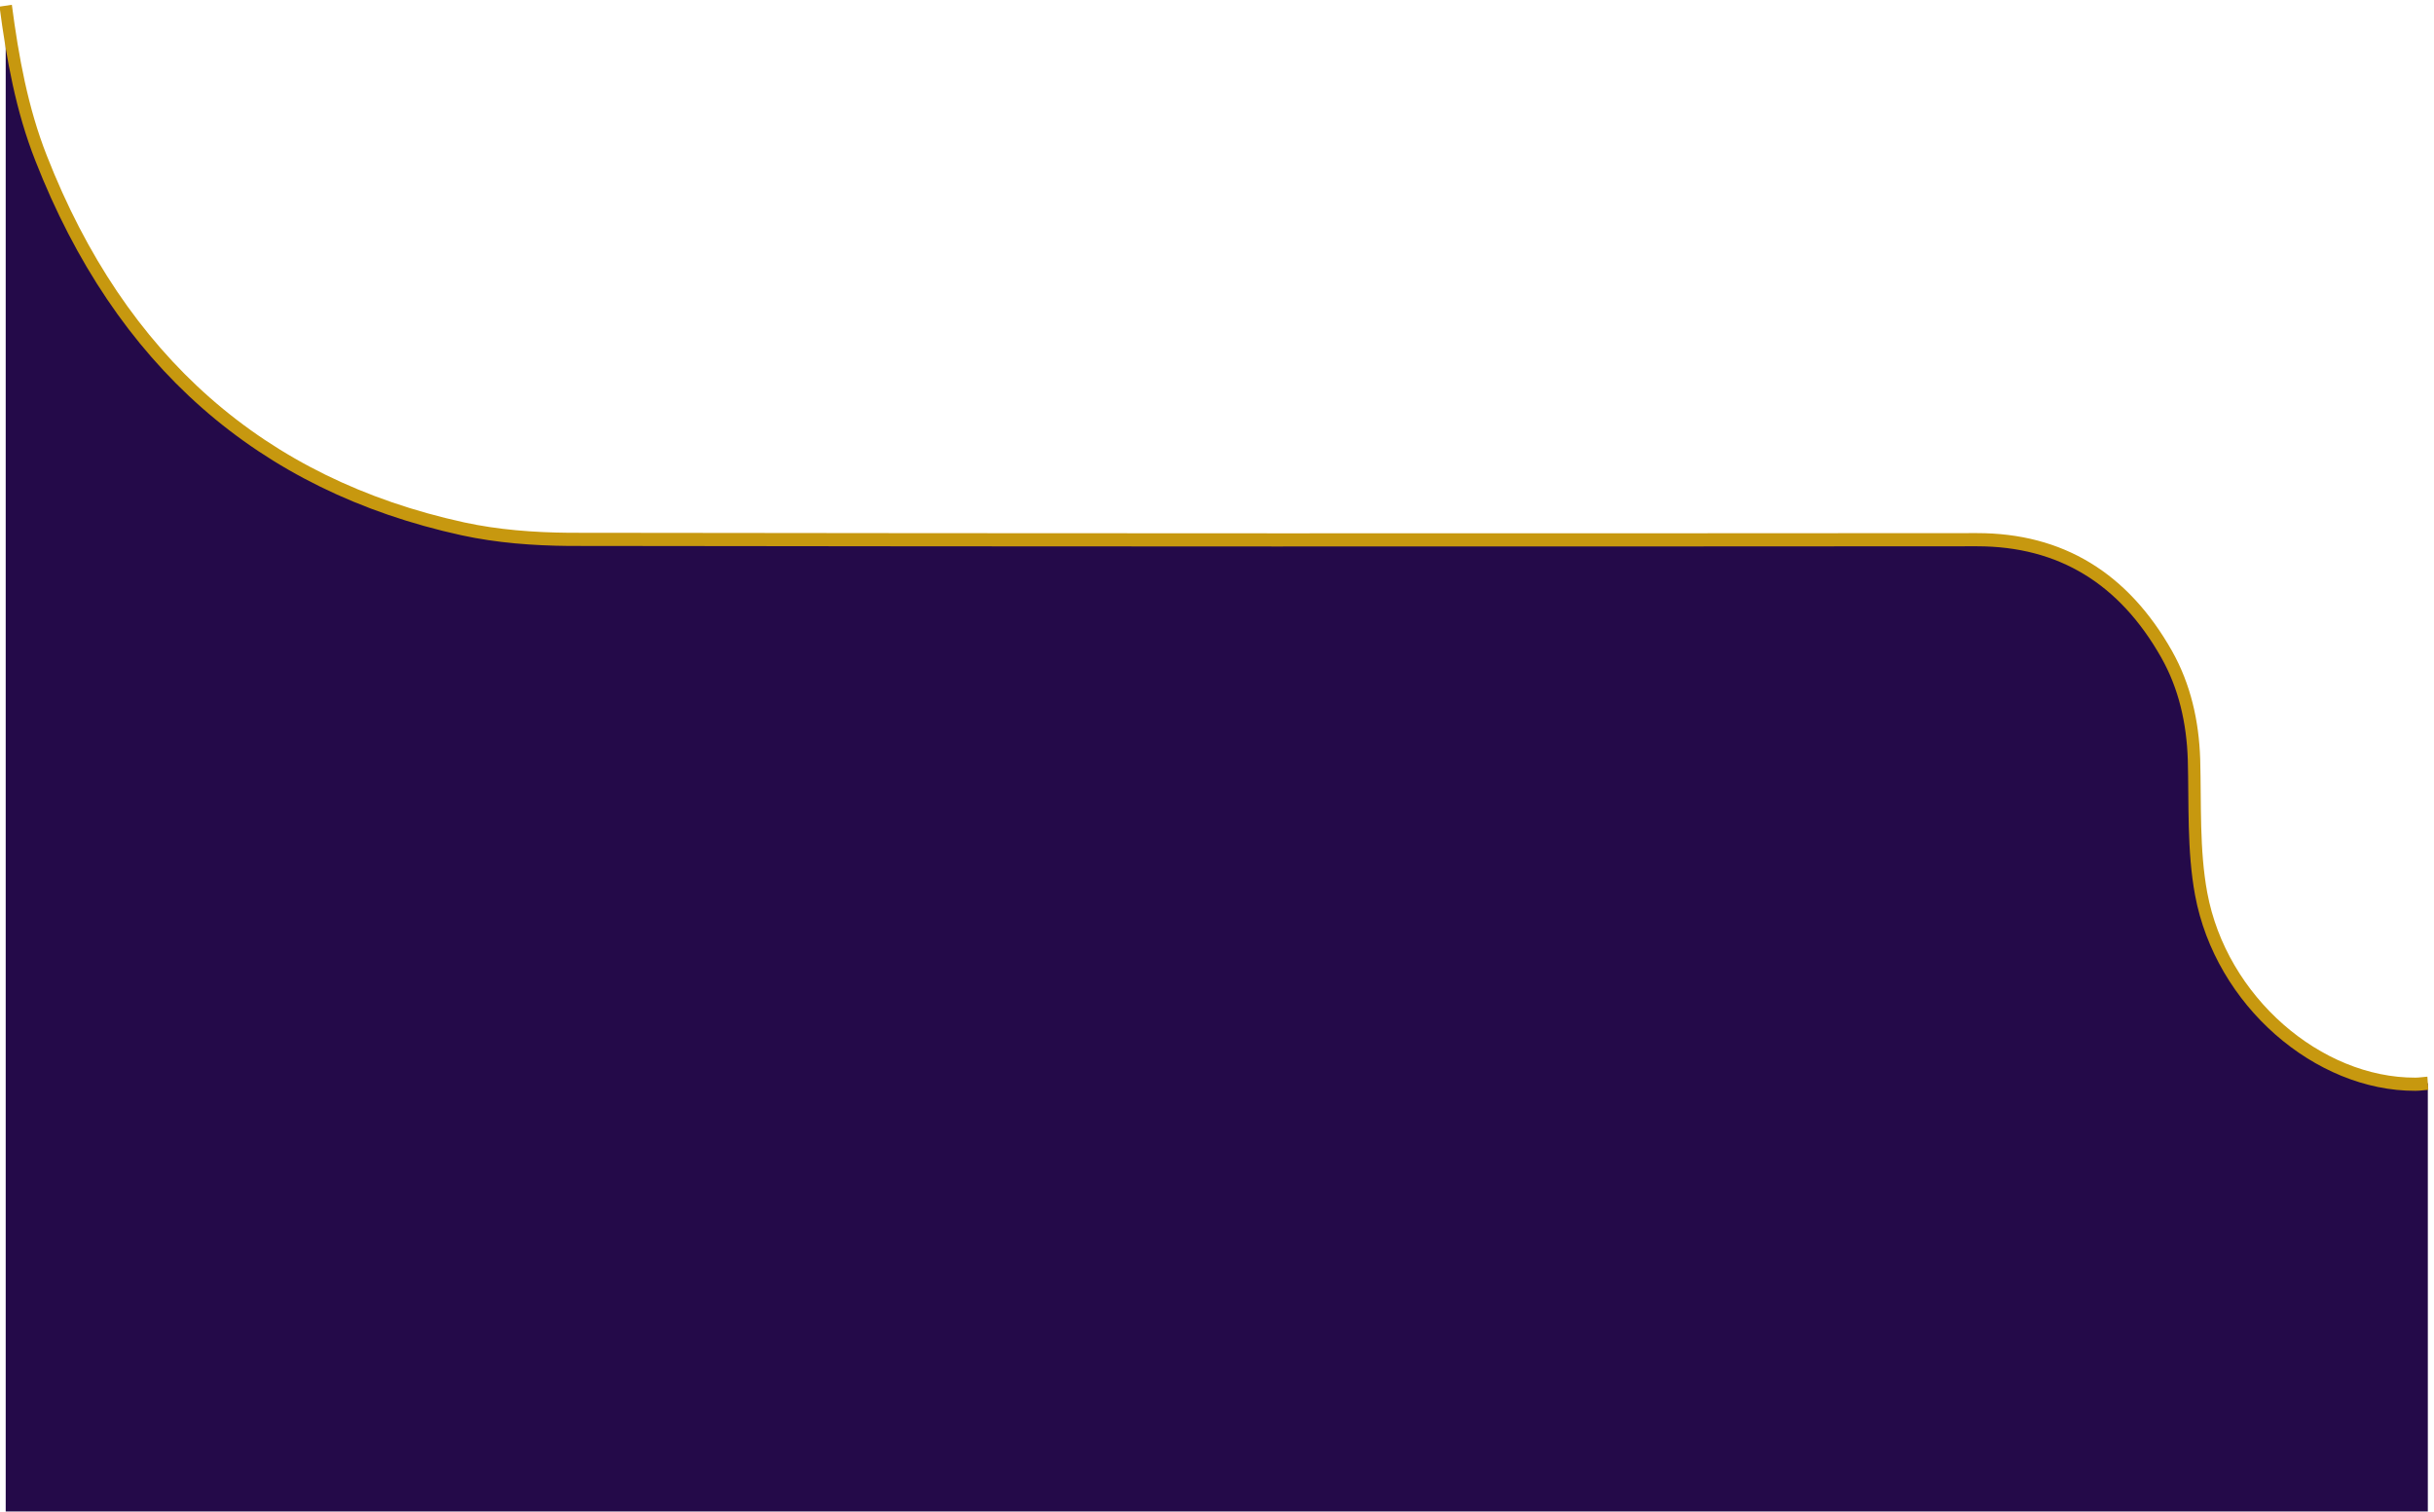 <svg xmlns="http://www.w3.org/2000/svg" version="1.1" id="Layer_1" x="0px" y="0px" style="enable-background:new 0 0 846 529.5;" viewBox="-2.42 1.82 850.45 528.19">
  <style type="text/css">
	.st0{fill:#240A49;}
	.st1{fill:none;stroke:#C7980F;stroke-width:4;stroke-miterlimit:10;}
</style>
  <g transform="matrix(1.085, 0, 0, 1.151, -37.317, -37.623)" style="">
    <g id="MLftBK.tif">
      <g>
        <path class="st0" d="M34,36c2.2,15.8,5.2,31.5,11.4,46.3c25.5,61.4,70.8,99.1,135.8,112.5c11.2,2.3,22.8,3.1,34.2,3.2 c151.1,0.2,302.3,0.2,453.4,0.1c27.1,0,47.3,11.8,61.1,34.8c5.8,9.7,8.4,20.5,8.8,31.9c0.4,13.6-0.3,27.5,2.3,40.8 c6.4,32.6,37.7,57.9,69,57.8c1.3,0,2.6-0.2,4-0.3c0,43.3,0,86.7,0,130c-260,0-520,0-780,0C34,340.7,34,188.3,34,36z"/>
      </g>
    </g>
    <g id="MLftBK.tif_00000075140615695704521360000008937044618695015348_">
      <g>
        <path class="st1" d="M34,36c2.2,15.8,5.2,31.5,11.4,46.3c25.5,61.4,70.8,99.1,135.8,112.5c11.2,2.3,22.8,3.1,34.2,3.2 c151.1,0.2,302.3,0.2,453.4,0.1c27.1,0,47.3,11.8,61.1,34.8c5.8,9.7,8.4,20.5,8.8,31.9c0.4,13.6-0.3,27.5,2.3,40.8 c6.4,32.6,37.7,57.9,69,57.8c1.3,0,2.6-0.2,4-0.3"/>
      </g>
    </g>
  </g>
</svg>